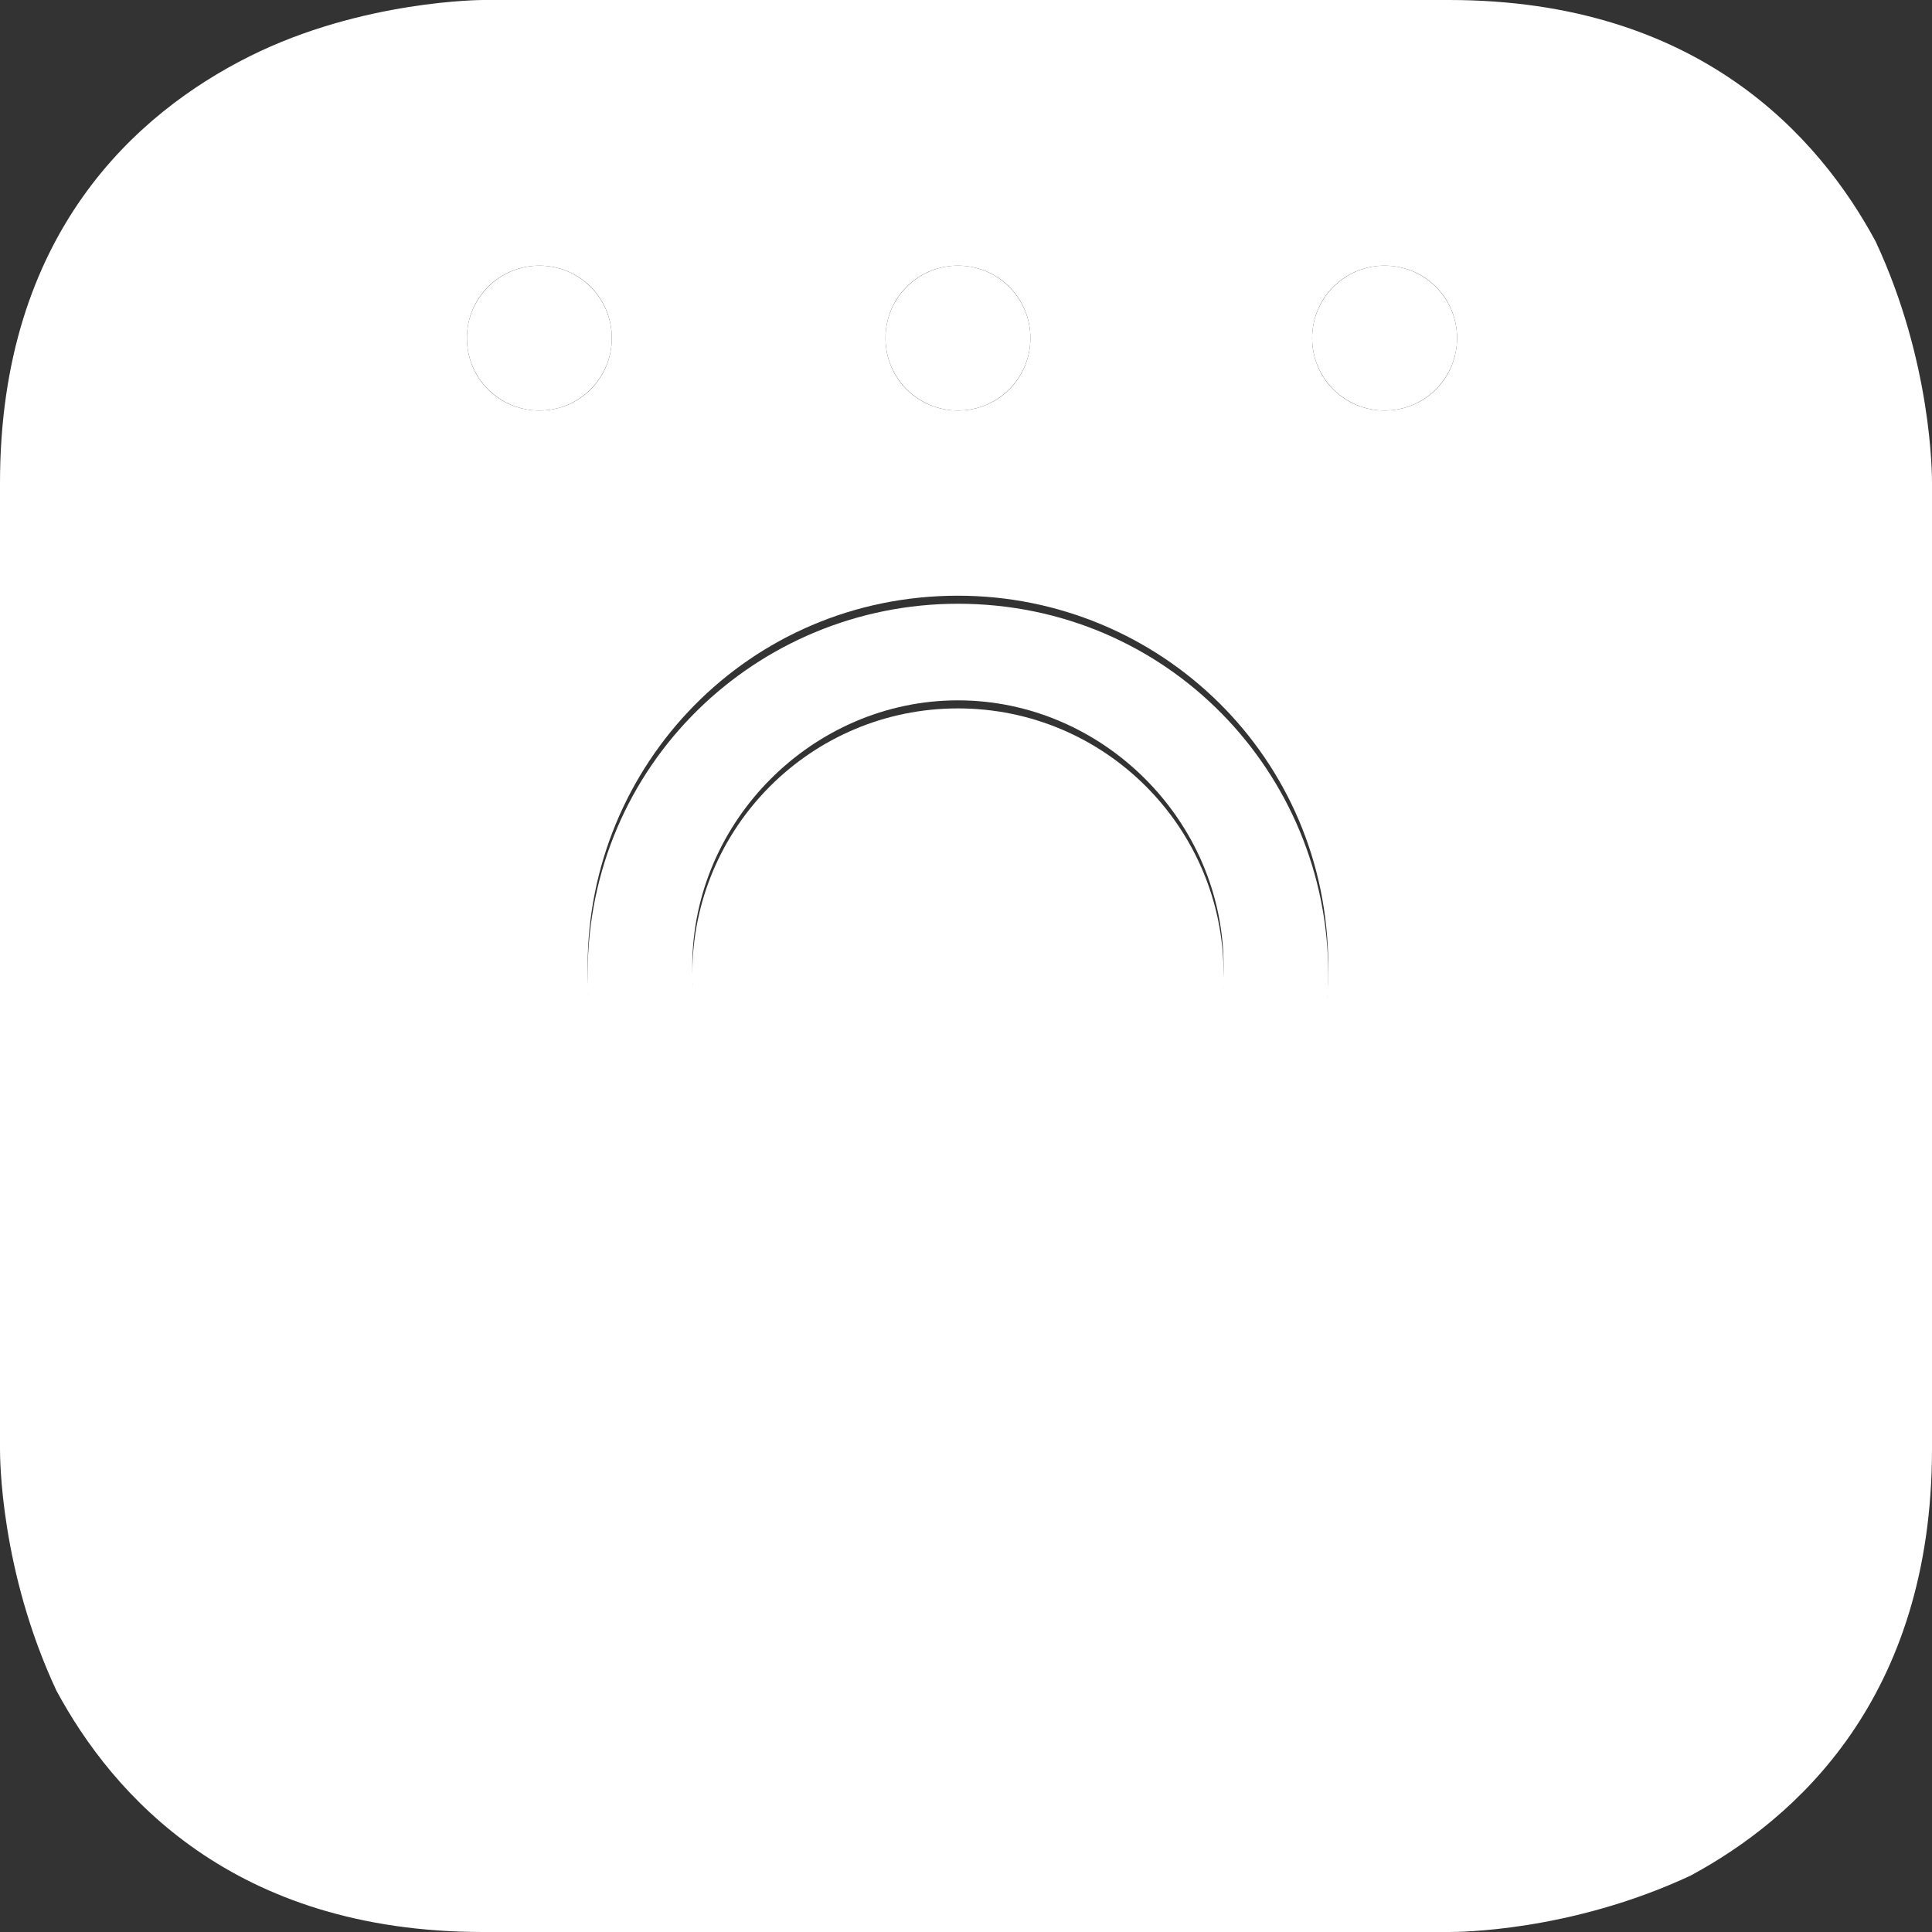 <?xml version="1.0" encoding="utf-8"?>
<!-- Generator: Adobe Illustrator 19.2.1, SVG Export Plug-In . SVG Version: 6.00 Build 0)  -->
<svg version="1.2" baseProfile="tiny" id="Layer_1" xmlns="http://www.w3.org/2000/svg" xmlns:xlink="http://www.w3.org/1999/xlink"
	 x="0px" y="0px" viewBox="0 0 24 24" xml:space="preserve">
<rect x="0" y="0" width="24" height="24" fill="#333333" stroke="none"/>
<g>
	<circle fill="#ffffff"  cx="6.7" cy="4.2" r="0.9"/>
	<circle fill="#ffffff"  cx="11.9" cy="4.2" r="0.9"/>
	<circle fill="#ffffff"  cx="17.2" cy="4.2" r="0.9"/>
	<path fill="#ffffff"  d="M11.9,7.5c-2.5,0-4.6,2-4.6,4.6c0,2.5,2,4.6,4.6,4.6c2.5,0,4.6-2,4.6-4.6C16.5,9.6,14.5,7.5,11.9,7.5z
		 M11.9,15.3c-1.8,0-3.3-1.5-3.3-3.3c0-1.8,1.5-3.3,3.3-3.3c1.8,0,3.3,1.5,3.3,3.3C15.2,13.9,13.7,15.3,11.9,15.3z"/>
	<path fill="#ffffff" d="M24,18V6c0-0.1,0-1.5-0.7-3C22.6,1.7,21.1,0,18,0H6C6,0,4.5,0,3.1,0.7C1.7,1.4,0,2.9,0,6V18
		c0,0.1,0,1.5,0.7,3C1.4,22.3,2.9,24,6,24H18c0.1,0,1.5,0,3-0.7C22.3,22.6,24,21.1,24,18z M11.9,3.3c0.5,0,0.9,0.4,0.9,0.9
		c0,0.5-0.4,0.9-0.9,0.9c-0.5,0-0.9-0.4-0.9-0.9C11,3.7,11.4,3.3,11.9,3.3z M5.8,4.2c0-0.5,0.4-0.9,0.9-0.9c0.5,0,0.9,0.4,0.9,0.9
		c0,0.5-0.4,0.9-0.9,0.9C6.2,5.1,5.8,4.7,5.8,4.2z M11.9,16.6c-2.5,0-4.6-2-4.6-4.6c0-2.5,2-4.6,4.6-4.6c2.5,0,4.6,2,4.6,4.6
		C16.5,14.6,14.5,16.6,11.9,16.6z M17.2,5.1c-0.5,0-0.9-0.4-0.9-0.9c0-0.5,0.4-0.9,0.9-0.9c0.5,0,0.9,0.4,0.9,0.9
		C18.1,4.7,17.7,5.1,17.2,5.1z"/>
	<circle fill="#ffffff" cx="11.9" cy="12.1" r="3.3"/>
</g>
</svg>
